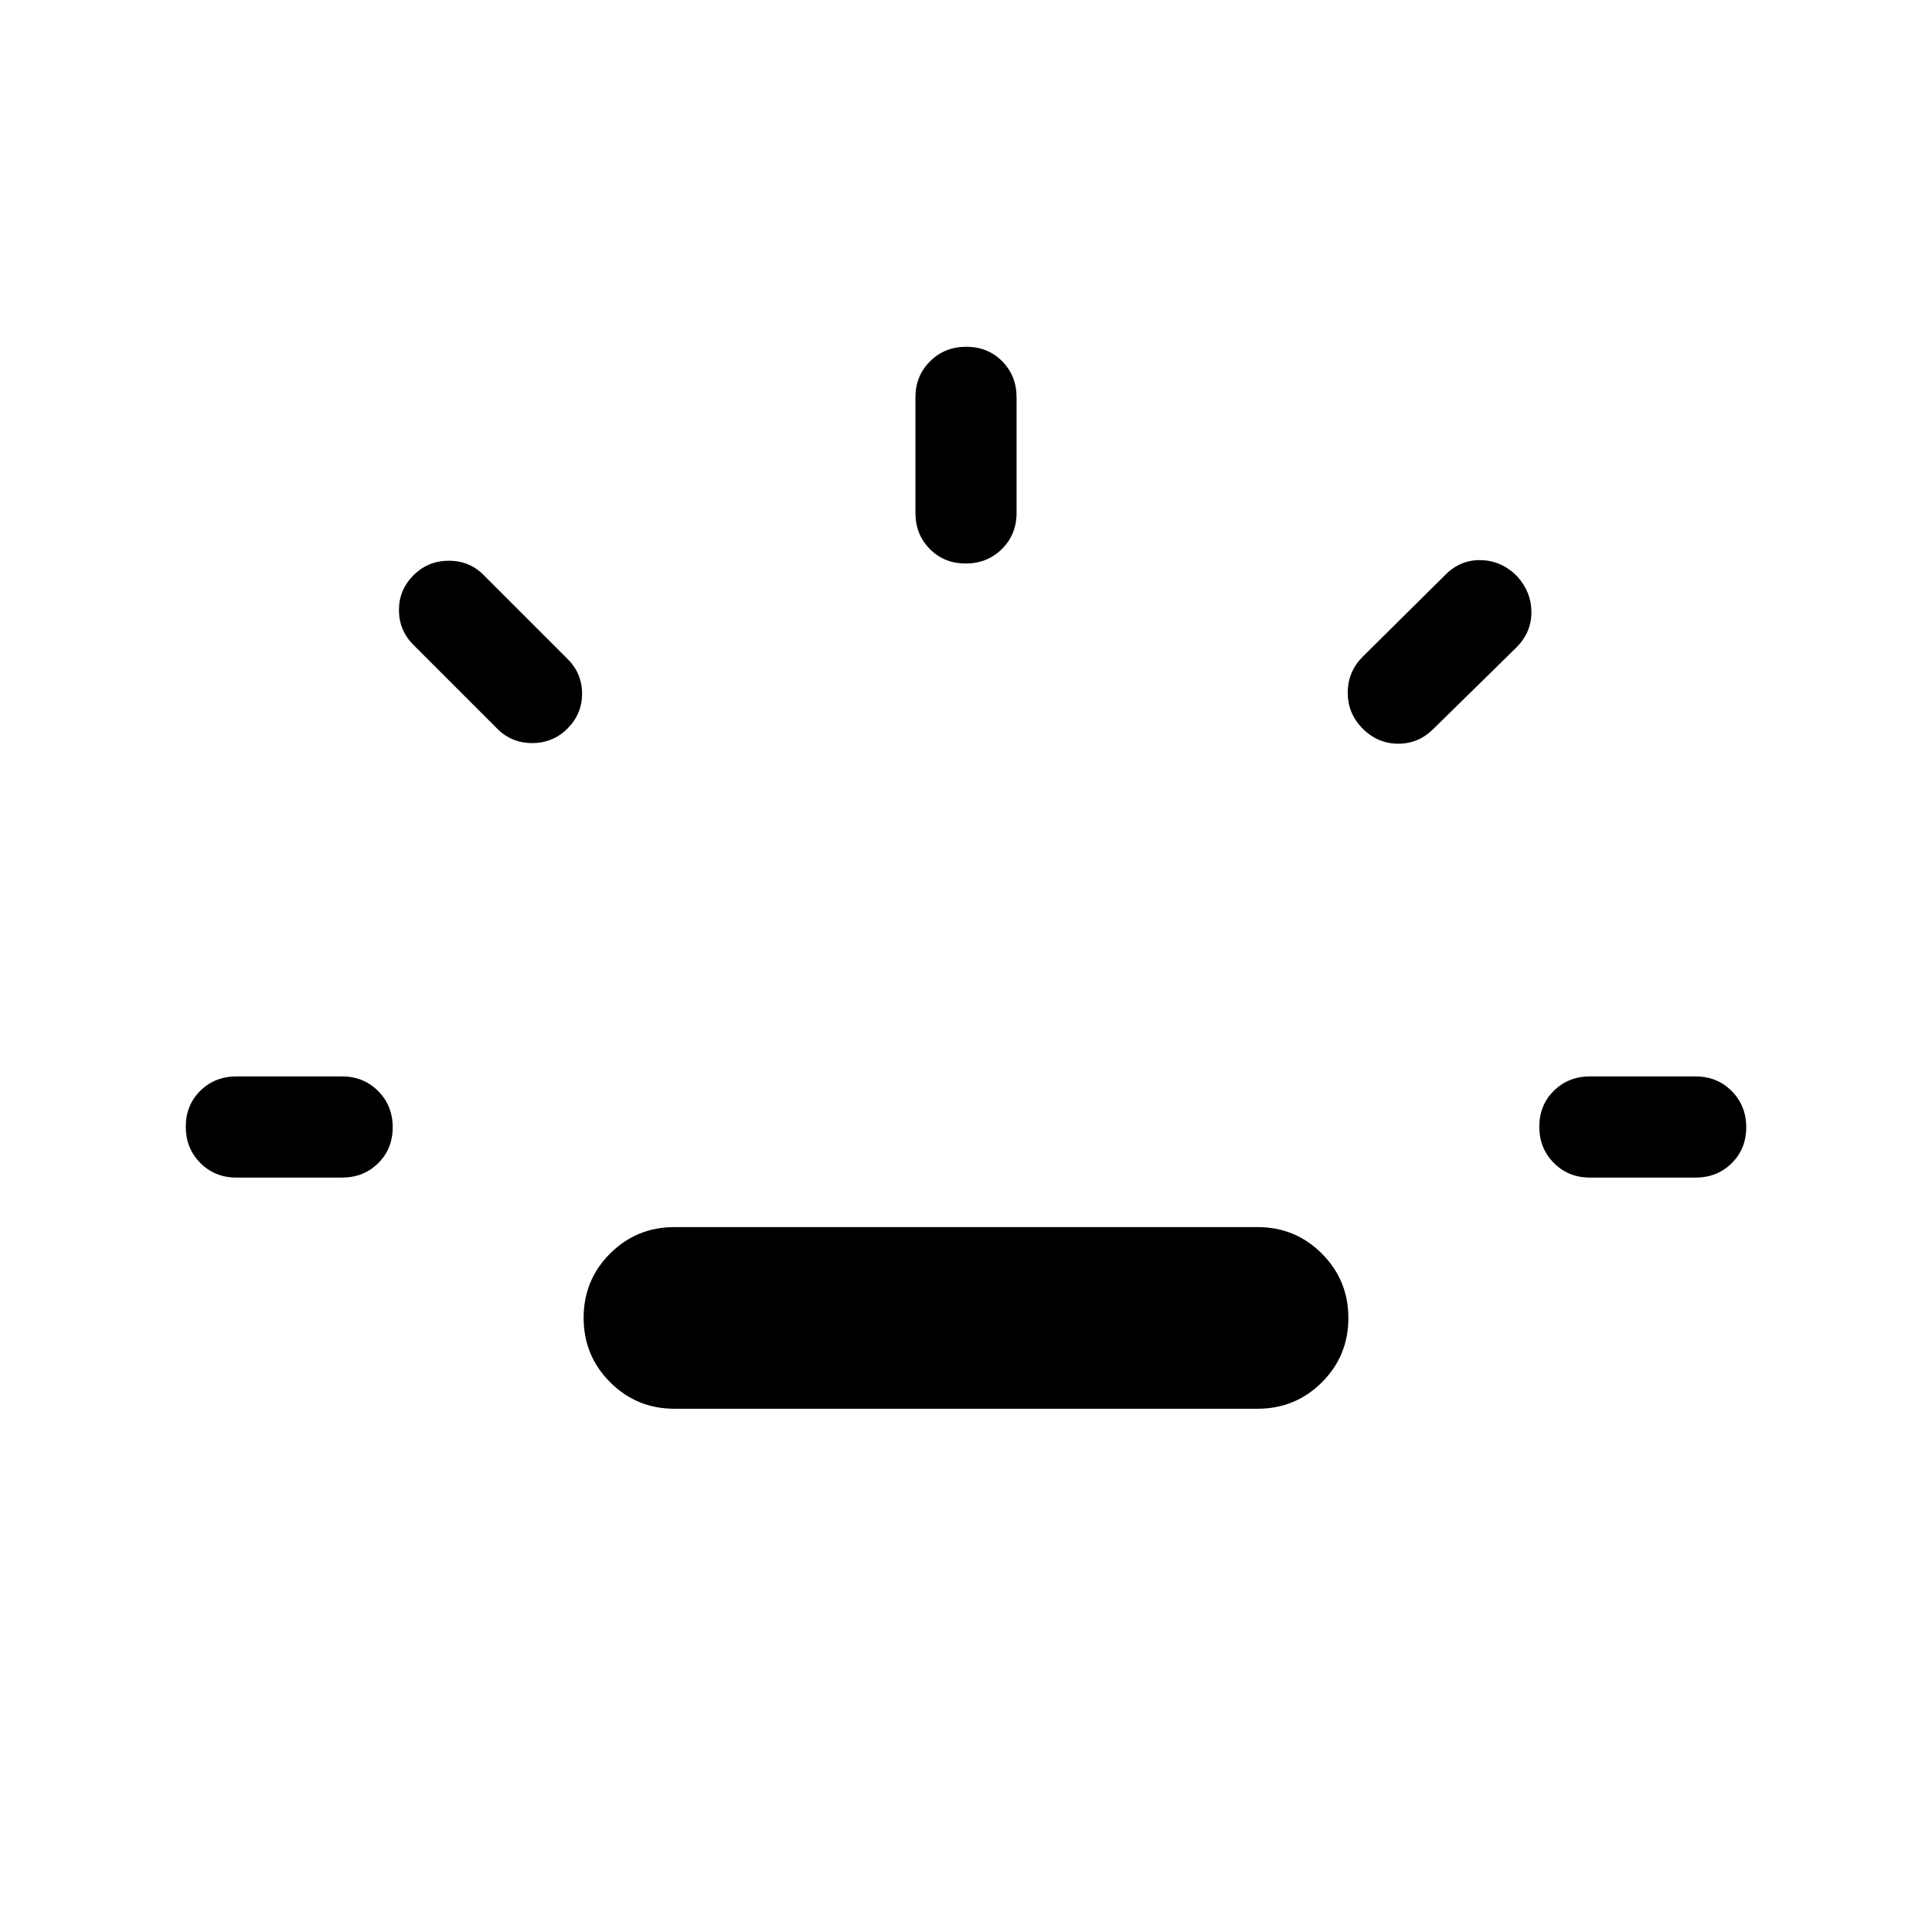 <svg xmlns="http://www.w3.org/2000/svg" viewBox="0 -960 960 960" width="32" height="32"><path d="M117.44-374.87q-10.68 0-17.91-7.27-7.22-7.26-7.22-17.99 0-10.74 7.22-17.87 7.23-7.13 17.91-7.13H170q10.68 0 17.9 7.27 7.23 7.26 7.23 17.99 0 10.74-7.23 17.87-7.22 7.13-17.9 7.13h-52.56ZM282-598q-7.23 7.23-17.56 7.23-10.34 0-17.44-7.23l-41.54-41.54q-7.23-7.23-7.23-17.31 0-10.07 7.23-17.3t17.57-7.23q10.33 0 17.43 7.23L282-632.61q7.23 7.23 7.23 17.3 0 10.08-7.23 17.31Zm53.13 338q-18.8 0-31.97-13.18-13.16-13.17-13.16-32 0-18.82 13.16-31.95 13.17-13.13 31.97-13.13h289.74q18.8 0 31.97 13.18 13.16 13.18 13.16 32t-13.16 31.95Q643.67-260 624.87-260H335.13Zm144.74-420q-10.74 0-17.87-7.22-7.13-7.23-7.13-17.91v-57.43q0-10.68 7.27-17.91 7.26-7.22 17.99-7.22 10.74 0 17.87 7.22 7.13 7.23 7.13 17.91v57.43q0 10.68-7.27 17.91-7.26 7.22-17.99 7.22Zm196.8 81.62q-7.08-7.44-6.99-17.7.09-10.25 7.53-17.69l41.15-40.77q7.48-7.43 17.71-7.13 10.24.31 17.89 8.13 7.01 7.82 6.99 17.86-.03 10.04-7.59 17.53l-41.16 40.38q-7.48 7.44-17.71 7.32-10.23-.11-17.82-7.93ZM790-374.87q-10.68 0-17.9-7.27-7.23-7.26-7.23-17.99 0-10.74 7.23-17.87 7.22-7.13 17.9-7.13h52.56q10.68 0 17.91 7.27 7.22 7.26 7.22 17.99 0 10.74-7.22 17.87-7.23 7.13-17.91 7.13H790Z"/></svg>